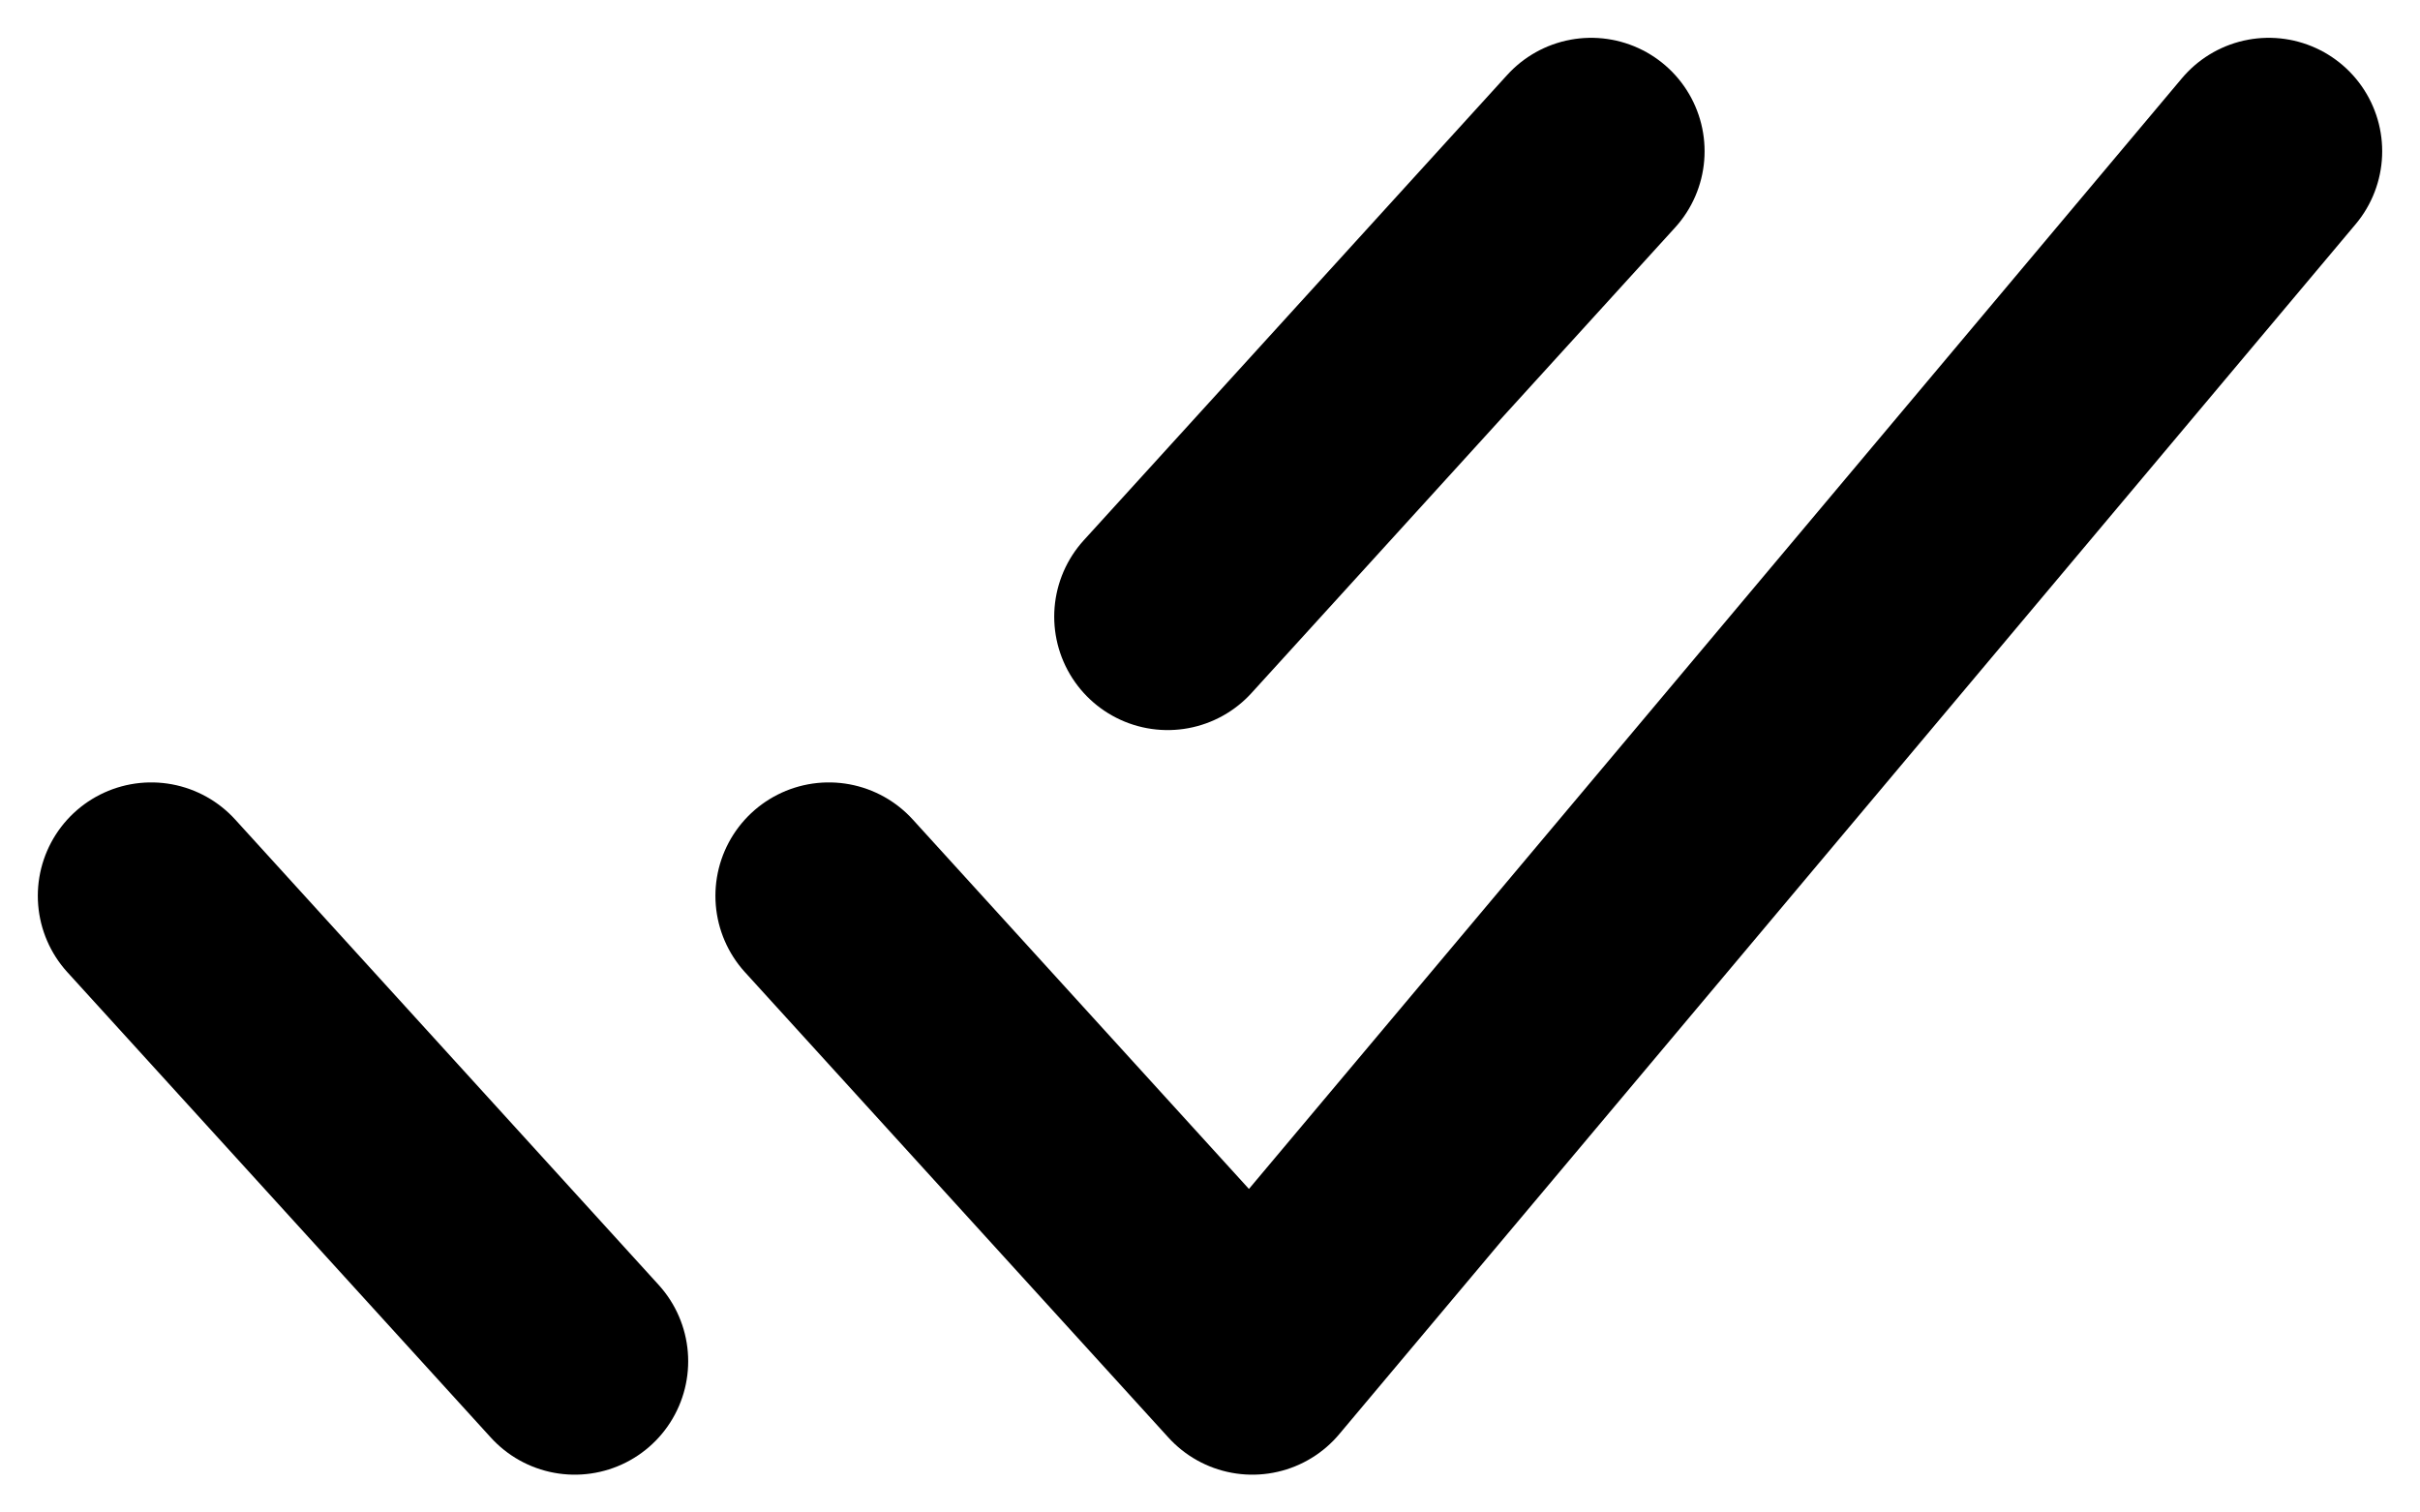 <svg width="16" height="10" viewBox="0 0 16 10" fill="none" xmlns="http://www.w3.org/2000/svg">
<path d="M1 5.923L3.8 9M7.72 4.077L10.52 1M5.48 5.923L8.28 9L15 1" stroke="black" stroke-width="1.5" stroke-linecap="round" stroke-linejoin="round"/>
</svg>
